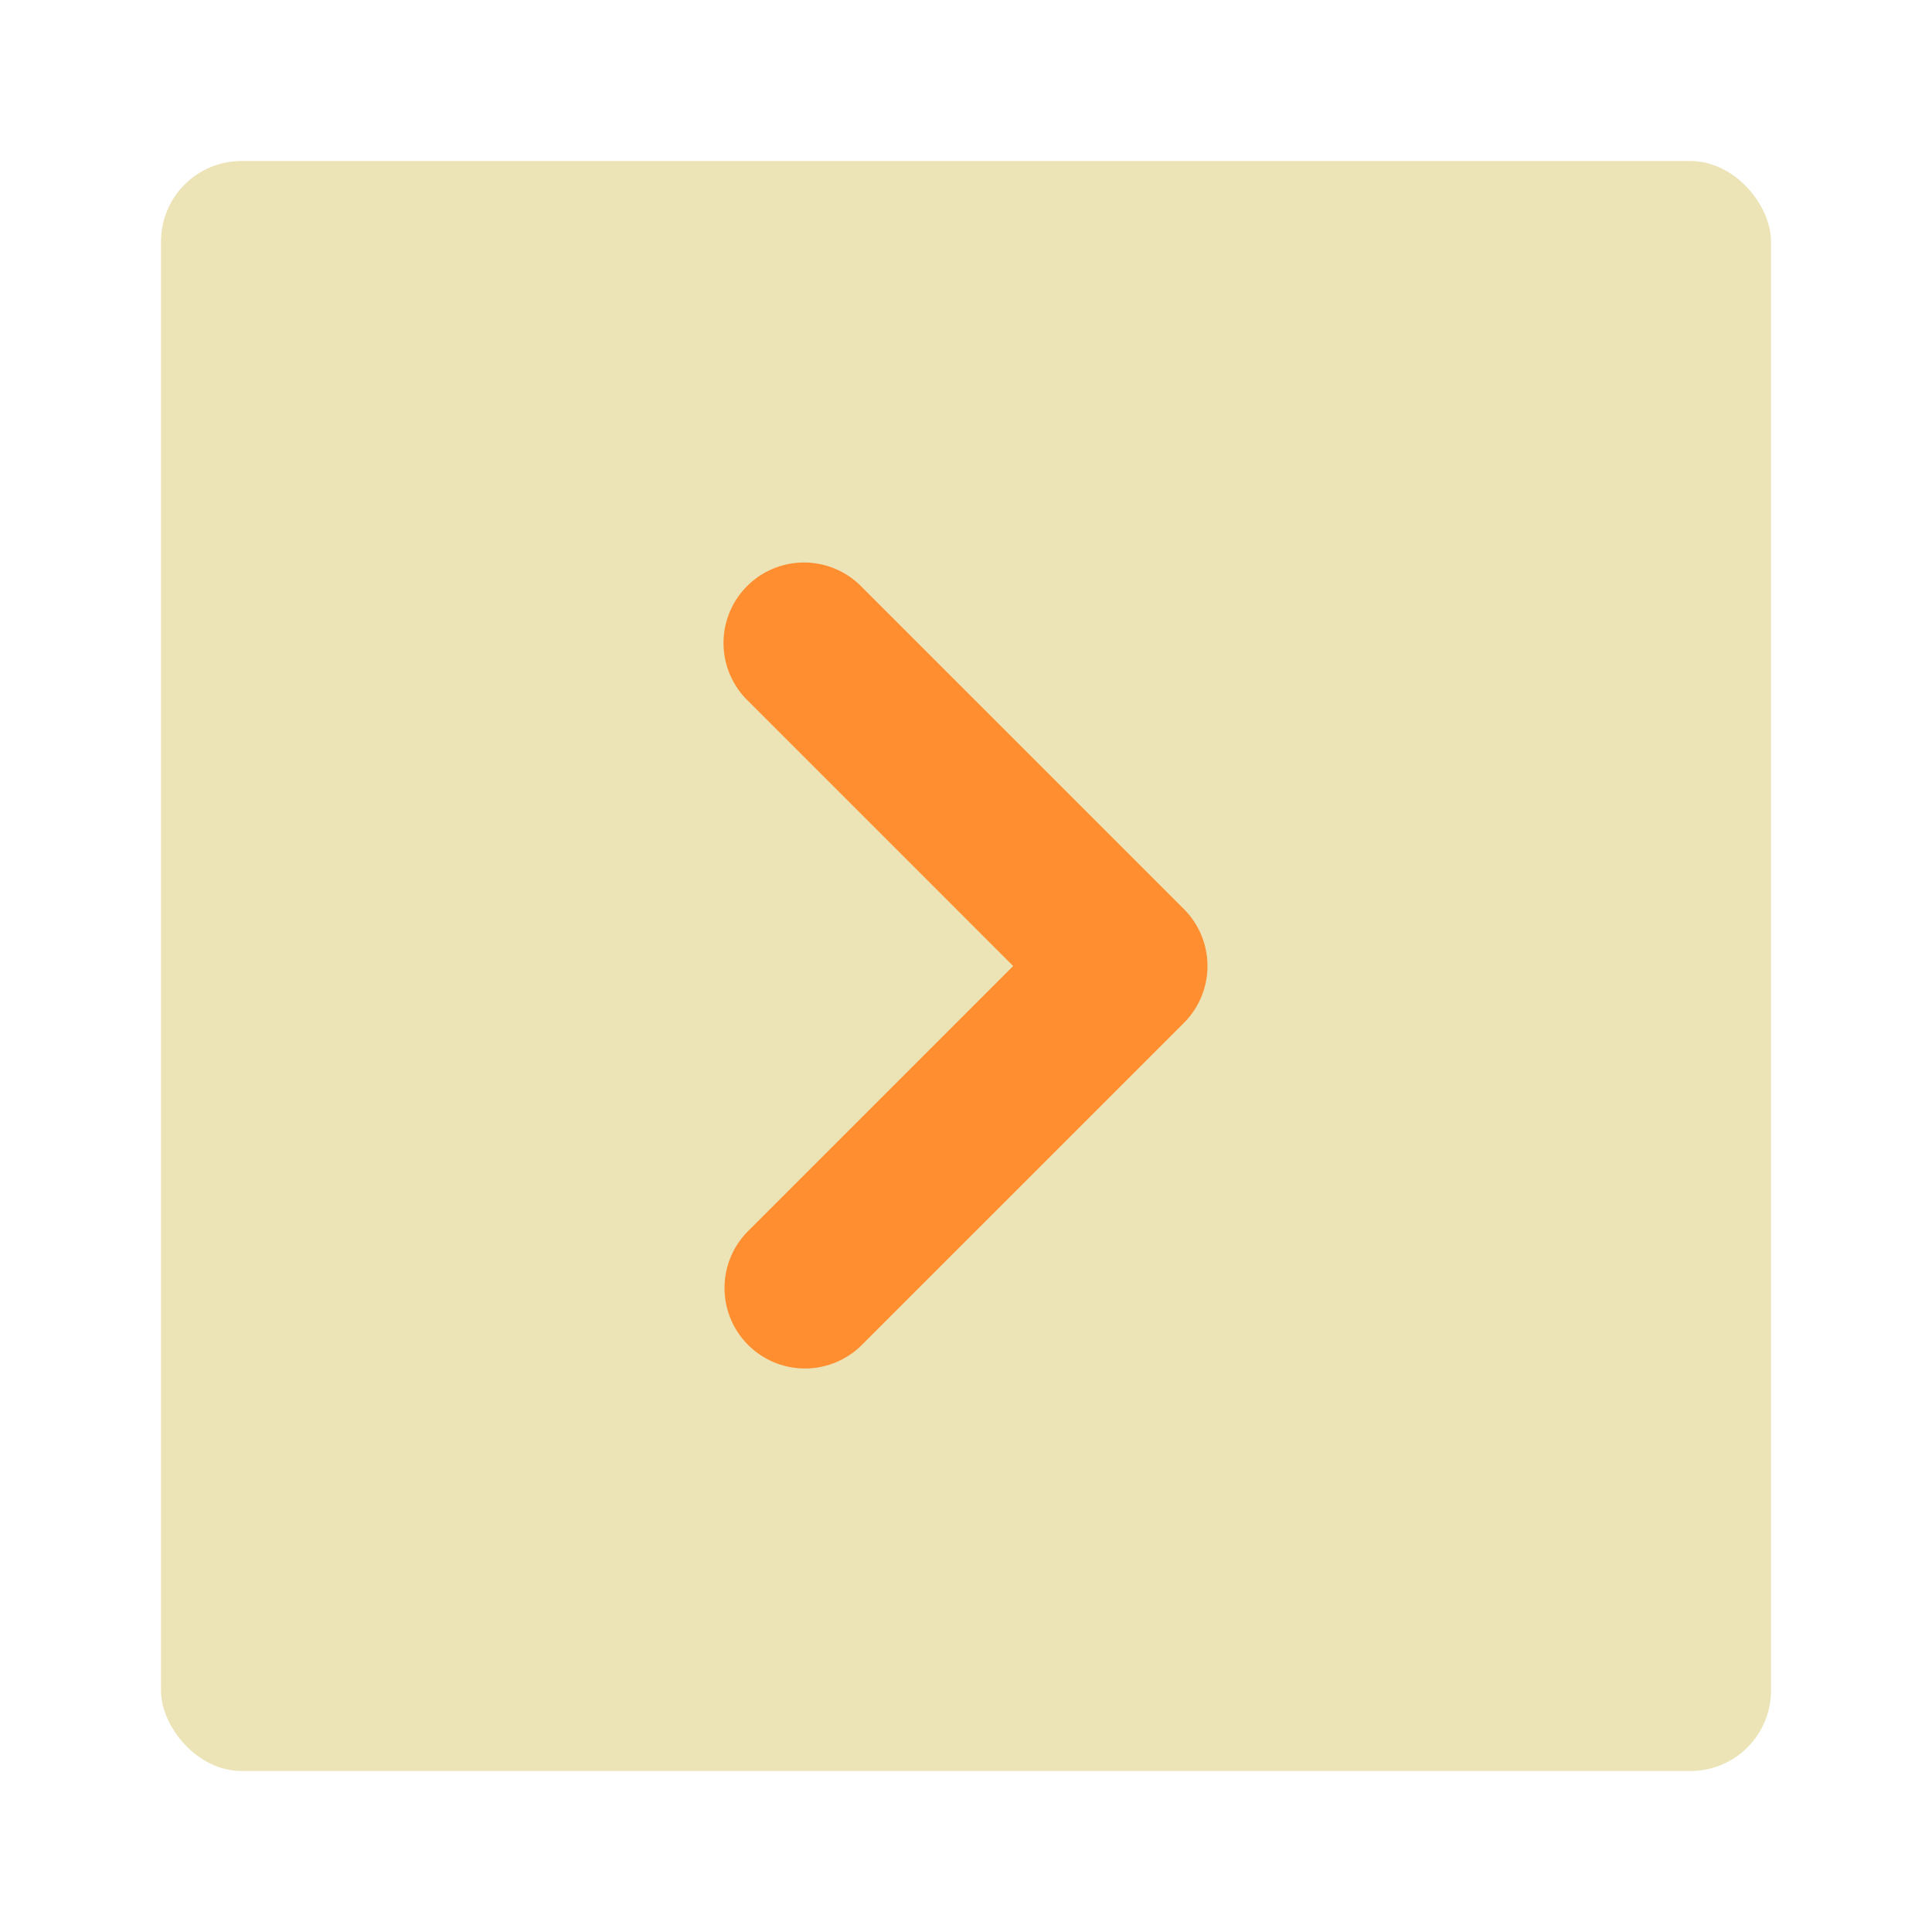 <svg xmlns="http://www.w3.org/2000/svg" viewBox="0 0 24 24"><title>Artboard-89</title><g id="kotak_kanan-3" data-name="kotak kanan"><rect x="2" y="2" width="20" height="20" rx="1" ry="1" style="fill:#ece4b7"/><path d="M10,17a1,1,0,0,1-.707-1.707L12.586,12,9.293,8.707a1,1,0,1,1,1.414-1.414l4,4a1,1,0,0,1,0,1.414l-4,4A1,1,0,0,1,10,17Z" style="fill:#ff8e31"/></g></svg>